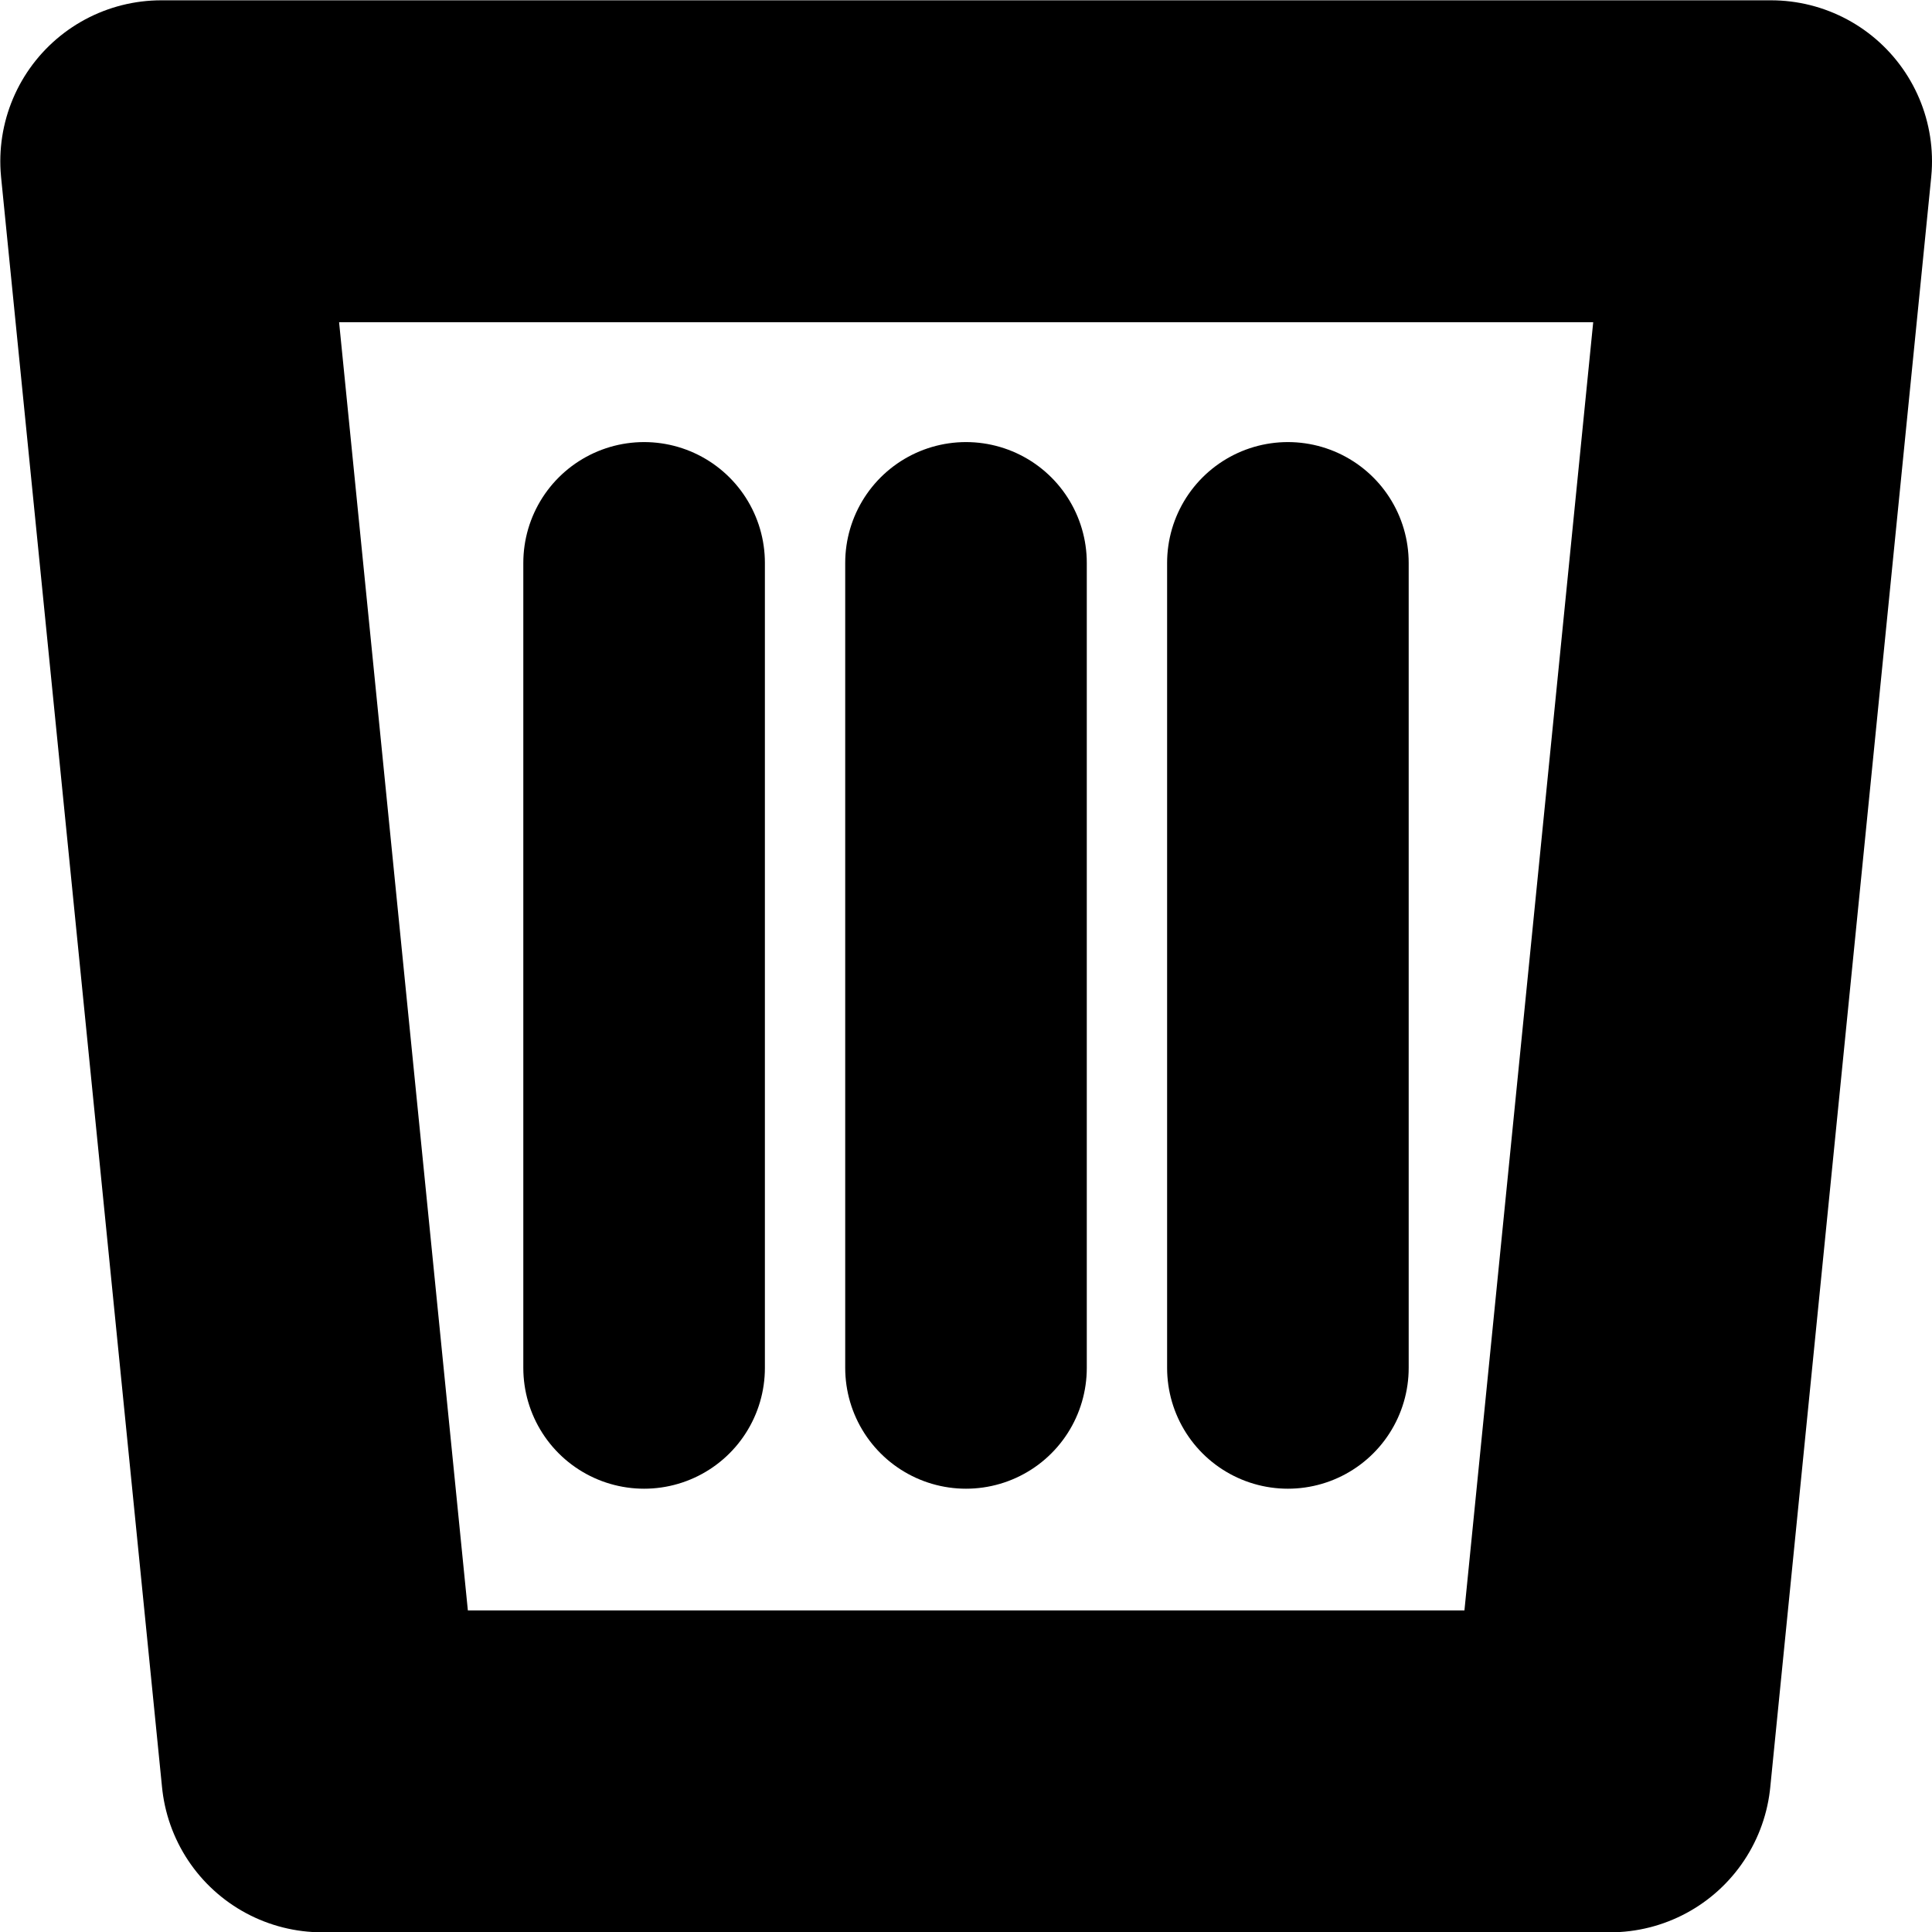 <svg width="24" height="24" version="1.1" viewBox="0 0 6.35 6.35" xmlns="http://www.w3.org/2000/svg">
 <g transform="translate(0 -290.65)" fill="none" stroke="#000" stroke-linecap="round">
  <path d="m5.821 291.18-0.529 5.292h-4.233l-0.529-5.292z" stroke-linejoin="round" stroke-width="1.058"/>
  <g stroke-width=".794">
   <path d="m2.117 292.5v2.646"/>
   <path d="m3.175 292.5v2.646"/>
   <path d="m4.233 292.5v2.646"/>
  </g>
 </g>
</svg>
